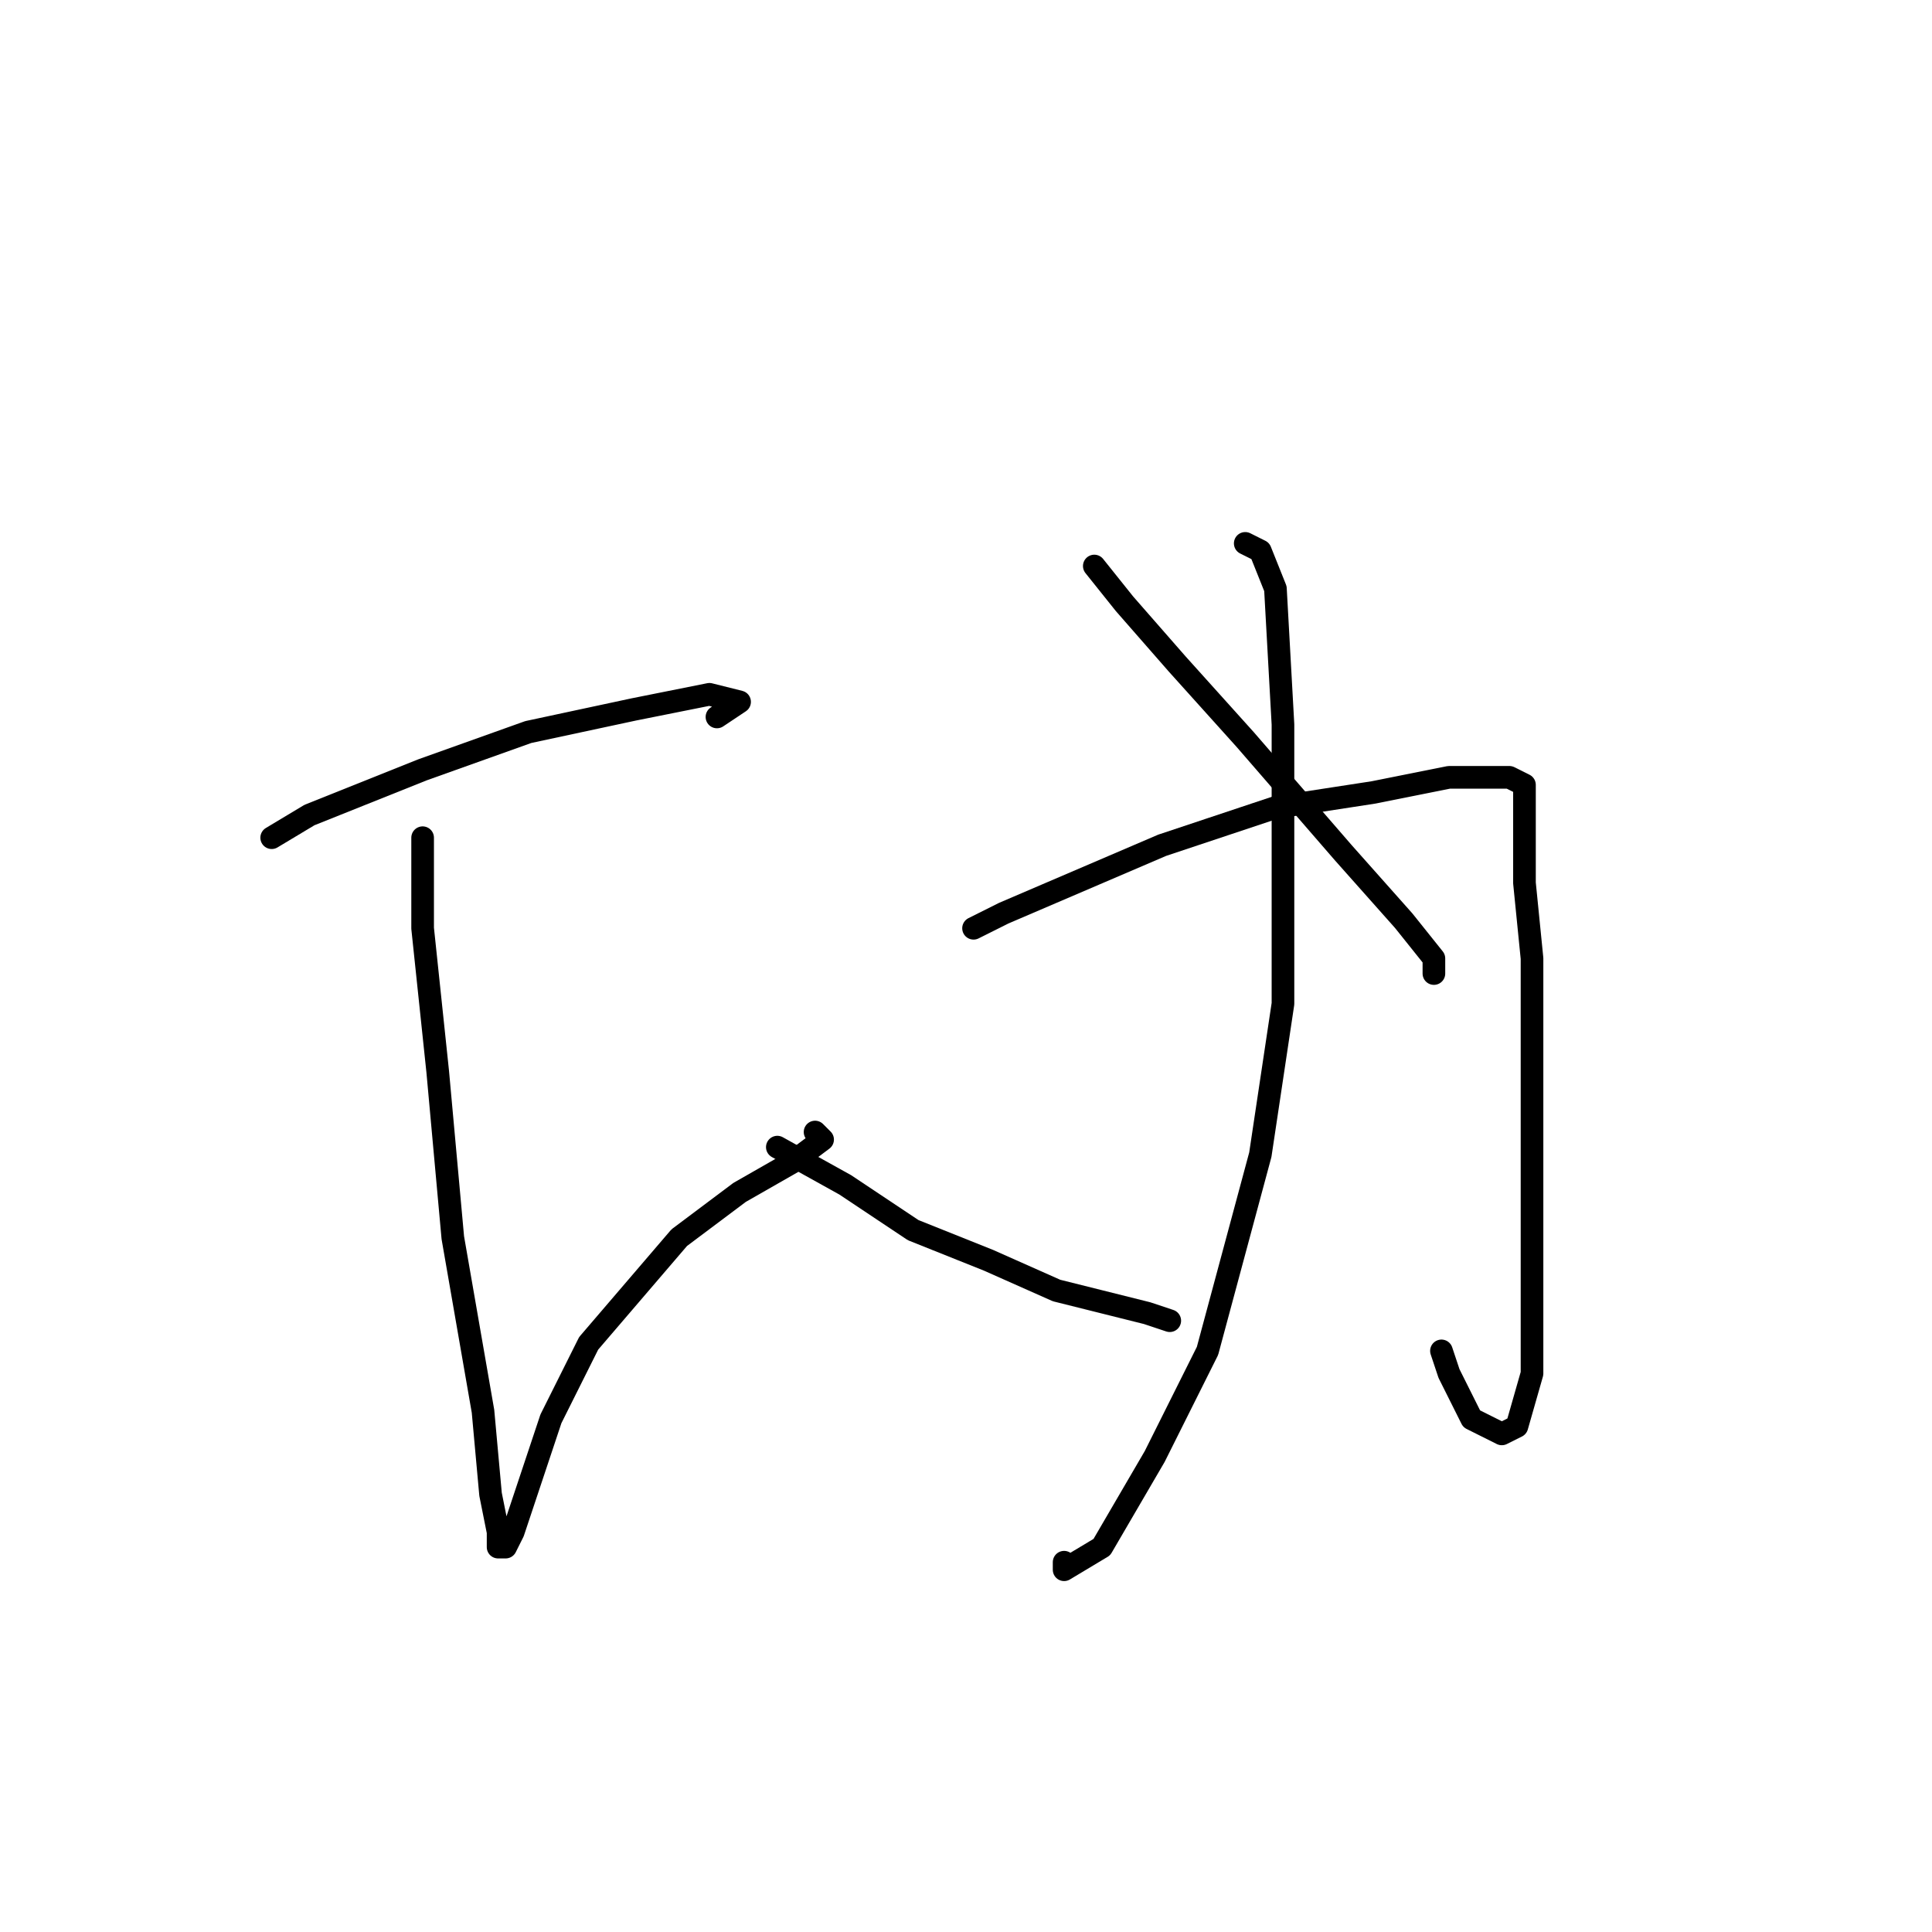 <?xml version="1.0" standalone="no"?>
    <svg width="256" height="256" xmlns="http://www.w3.org/2000/svg" version="1.1">
    <polyline stroke="black" stroke-width="3" stroke-linecap="round" fill="transparent" stroke-linejoin="round" points="36 111 41 108 56 102 70 97 84 94 94 92 98 93 95 95 95 95 " />
        <polyline stroke="black" stroke-width="3" stroke-linecap="round" fill="transparent" stroke-linejoin="round" points="56 111 56 116 56 123 58 142 60 164 64 187 65 198 66 203 66 205 67 205 68 203 70 197 73 188 78 178 90 164 98 158 105 154 109 151 108 150 108 150 " />
        <polyline stroke="black" stroke-width="3" stroke-linecap="round" fill="transparent" stroke-linejoin="round" points="103 152 112 157 121 163 131 167 140 171 152 174 155 175 155 175 " />
        <polyline stroke="black" stroke-width="3" stroke-linecap="round" fill="transparent" stroke-linejoin="round" points="129 123 133 121 154 112 169 107 182 105 192 103 200 103 202 104 202 108 202 117 203 127 203 140 203 161 203 173 203 182 201 189 199 190 195 188 192 182 191 179 191 179 " />
        <polyline stroke="black" stroke-width="3" stroke-linecap="round" fill="transparent" stroke-linejoin="round" points="165 72 165 72 167 73 169 78 170 96 170 114 170 133 167 153 160 179 153 193 146 205 141 208 141 207 141 207 " />
        <polyline stroke="black" stroke-width="3" stroke-linecap="round" fill="transparent" stroke-linejoin="round" points="145 75 149 80 156 88 165 98 178 113 186 122 190 127 190 129 190 129 " />
        </svg>